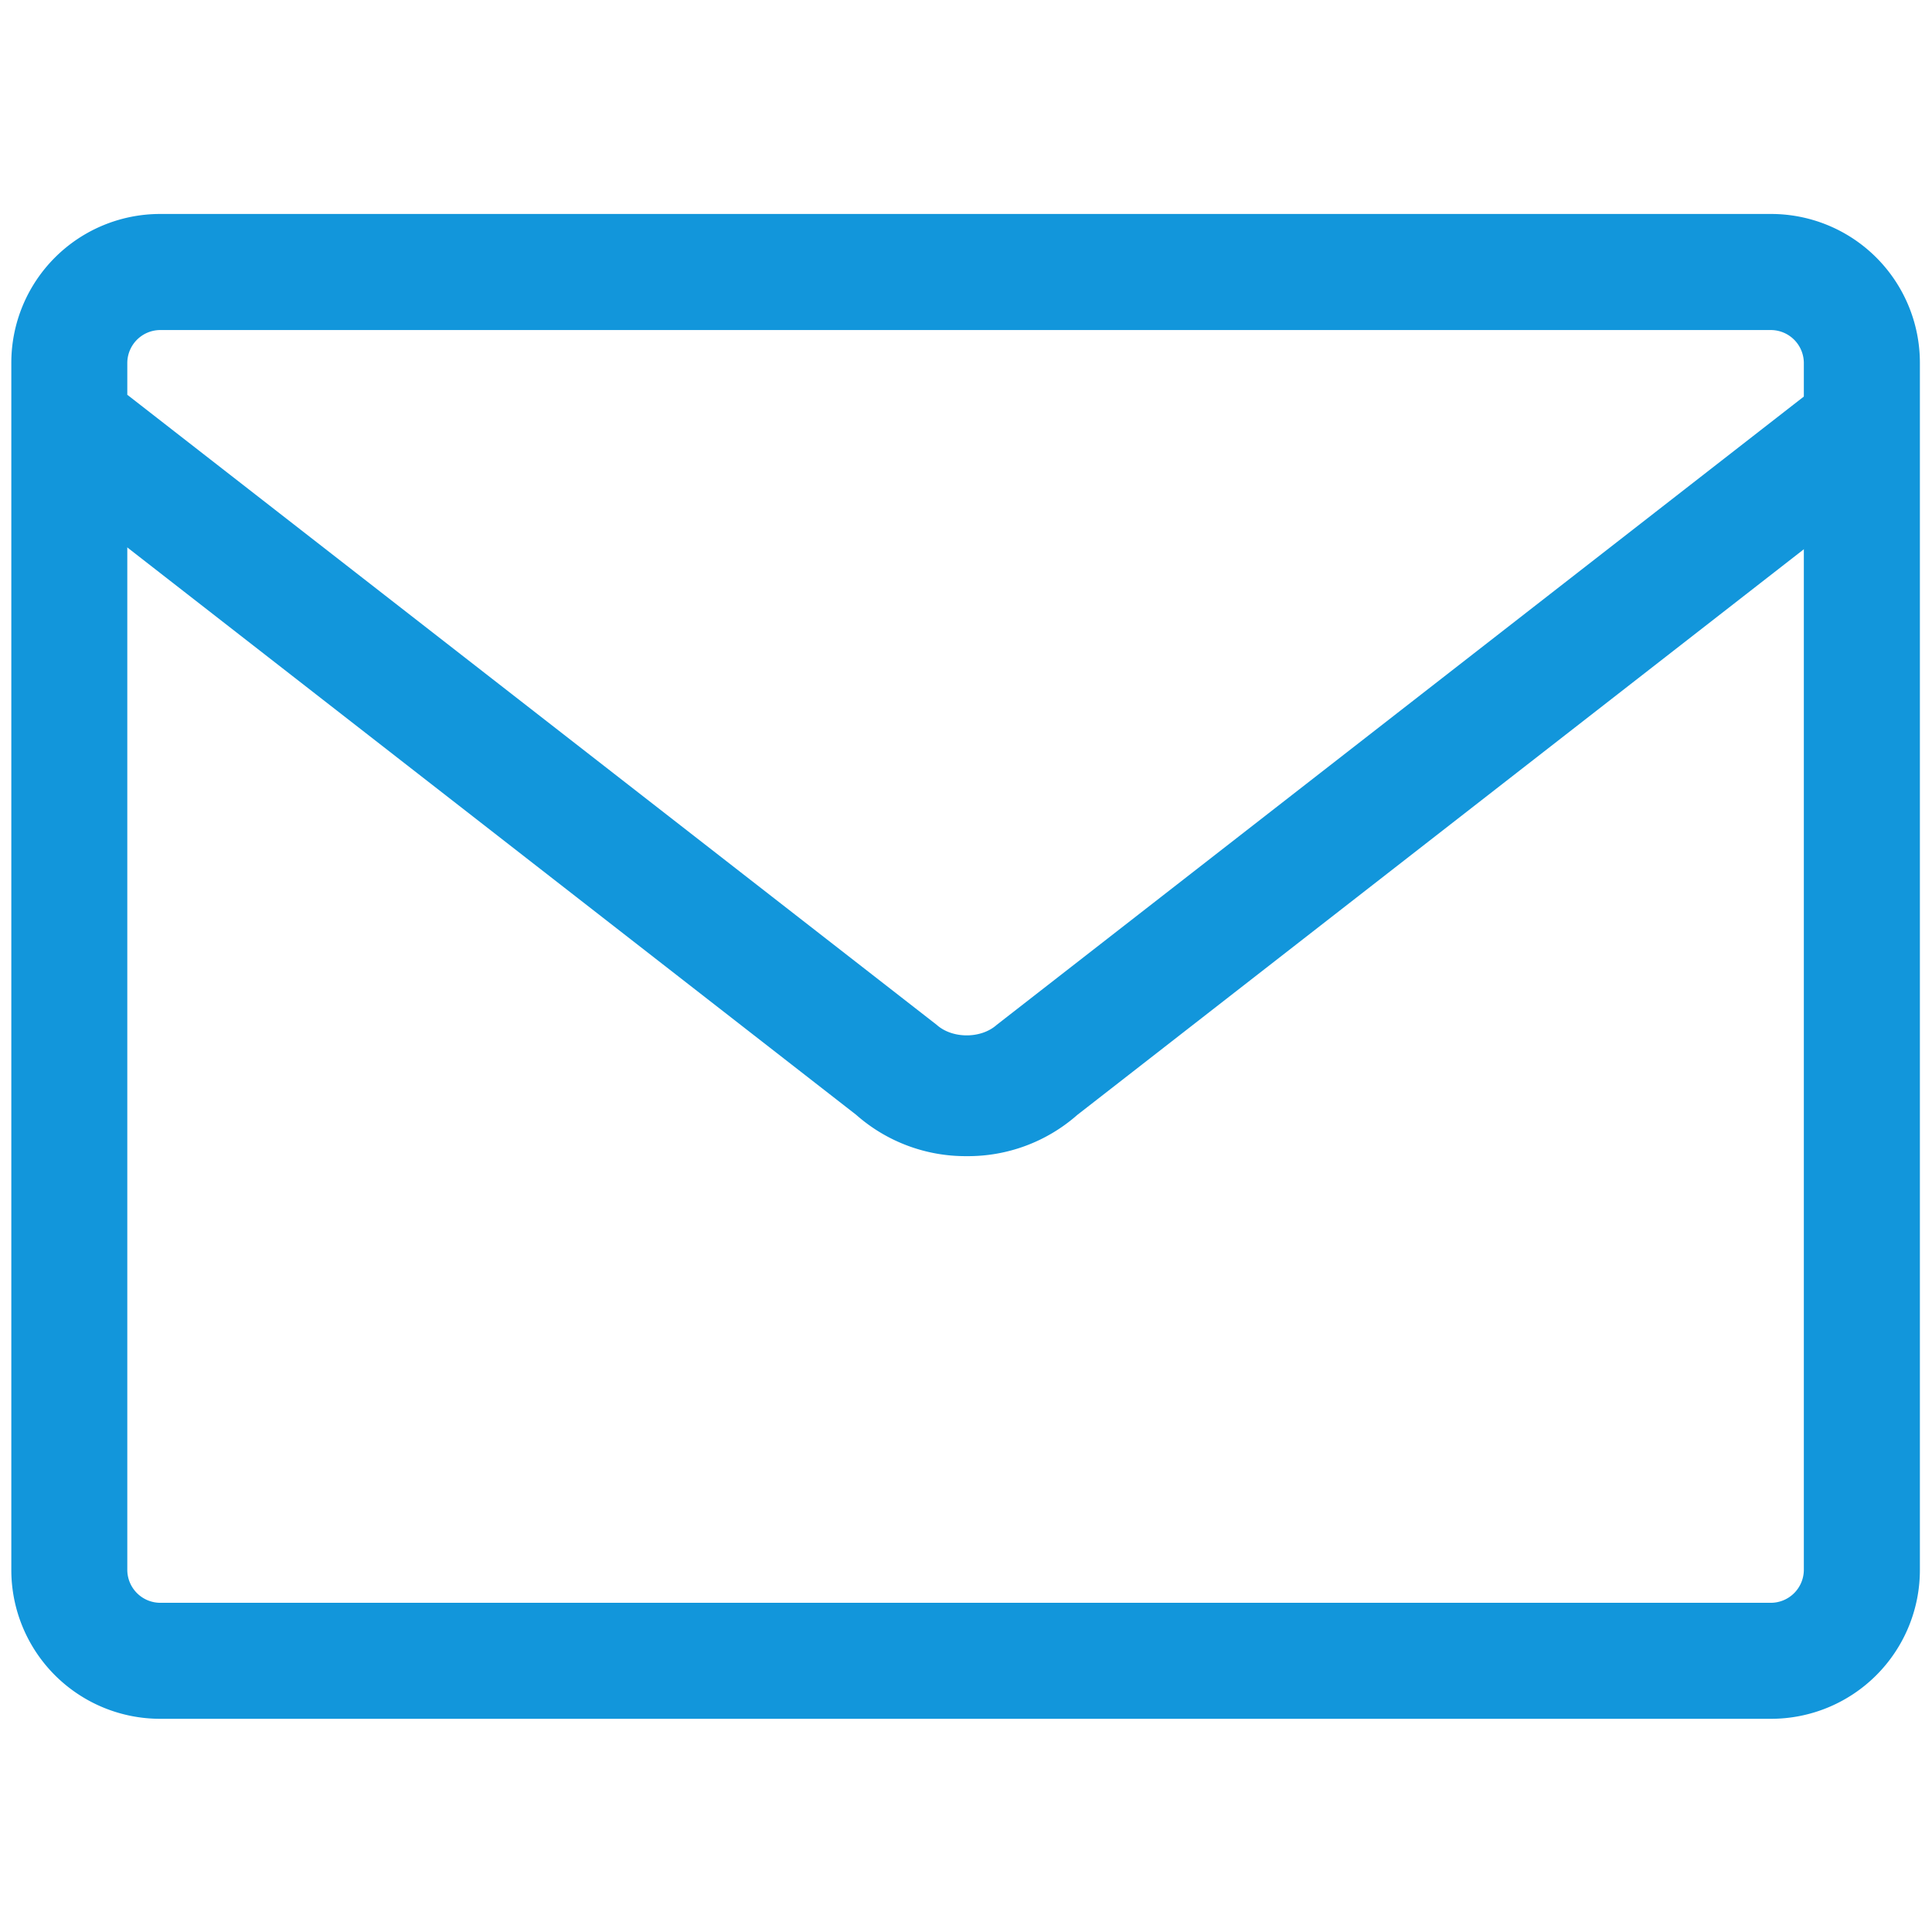 <?xml version="1.0" standalone="no"?><!DOCTYPE svg PUBLIC "-//W3C//DTD SVG 1.1//EN" "http://www.w3.org/Graphics/SVG/1.1/DTD/svg11.dtd"><svg t="1741088685927" class="icon" viewBox="0 0 1024 1024" version="1.1" xmlns="http://www.w3.org/2000/svg" p-id="11718" xmlns:xlink="http://www.w3.org/1999/xlink" width="200" height="200"><path d="M938.77 911h-854A78.88 78.88 0 0 1 6 832.2v-640a78.88 78.88 0 0 1 78.79-78.79h854a78.87 78.87 0 0 1 78.79 78.79v640a78.87 78.87 0 0 1-78.81 78.8z m-854-736.07a17.53 17.53 0 0 0-17.3 17.3v640a17.53 17.53 0 0 0 17.3 17.29h854a17.53 17.53 0 0 0 17.3-17.29v-640a17.53 17.53 0 0 0-17.3-17.3z" fill="#1296db" p-id="11719"></path><path d="M512.38 612.78a87.54 87.54 0 0 1-58.6-21.91l-429-333.95 42.68-47.69 429 333.95c8.33 7.45 23.51 7.45 31.84 0l429-333.95 42.7 47.69-429 334a87.54 87.54 0 0 1-58.62 21.86z" fill="#1296db" p-id="11720"></path></svg>